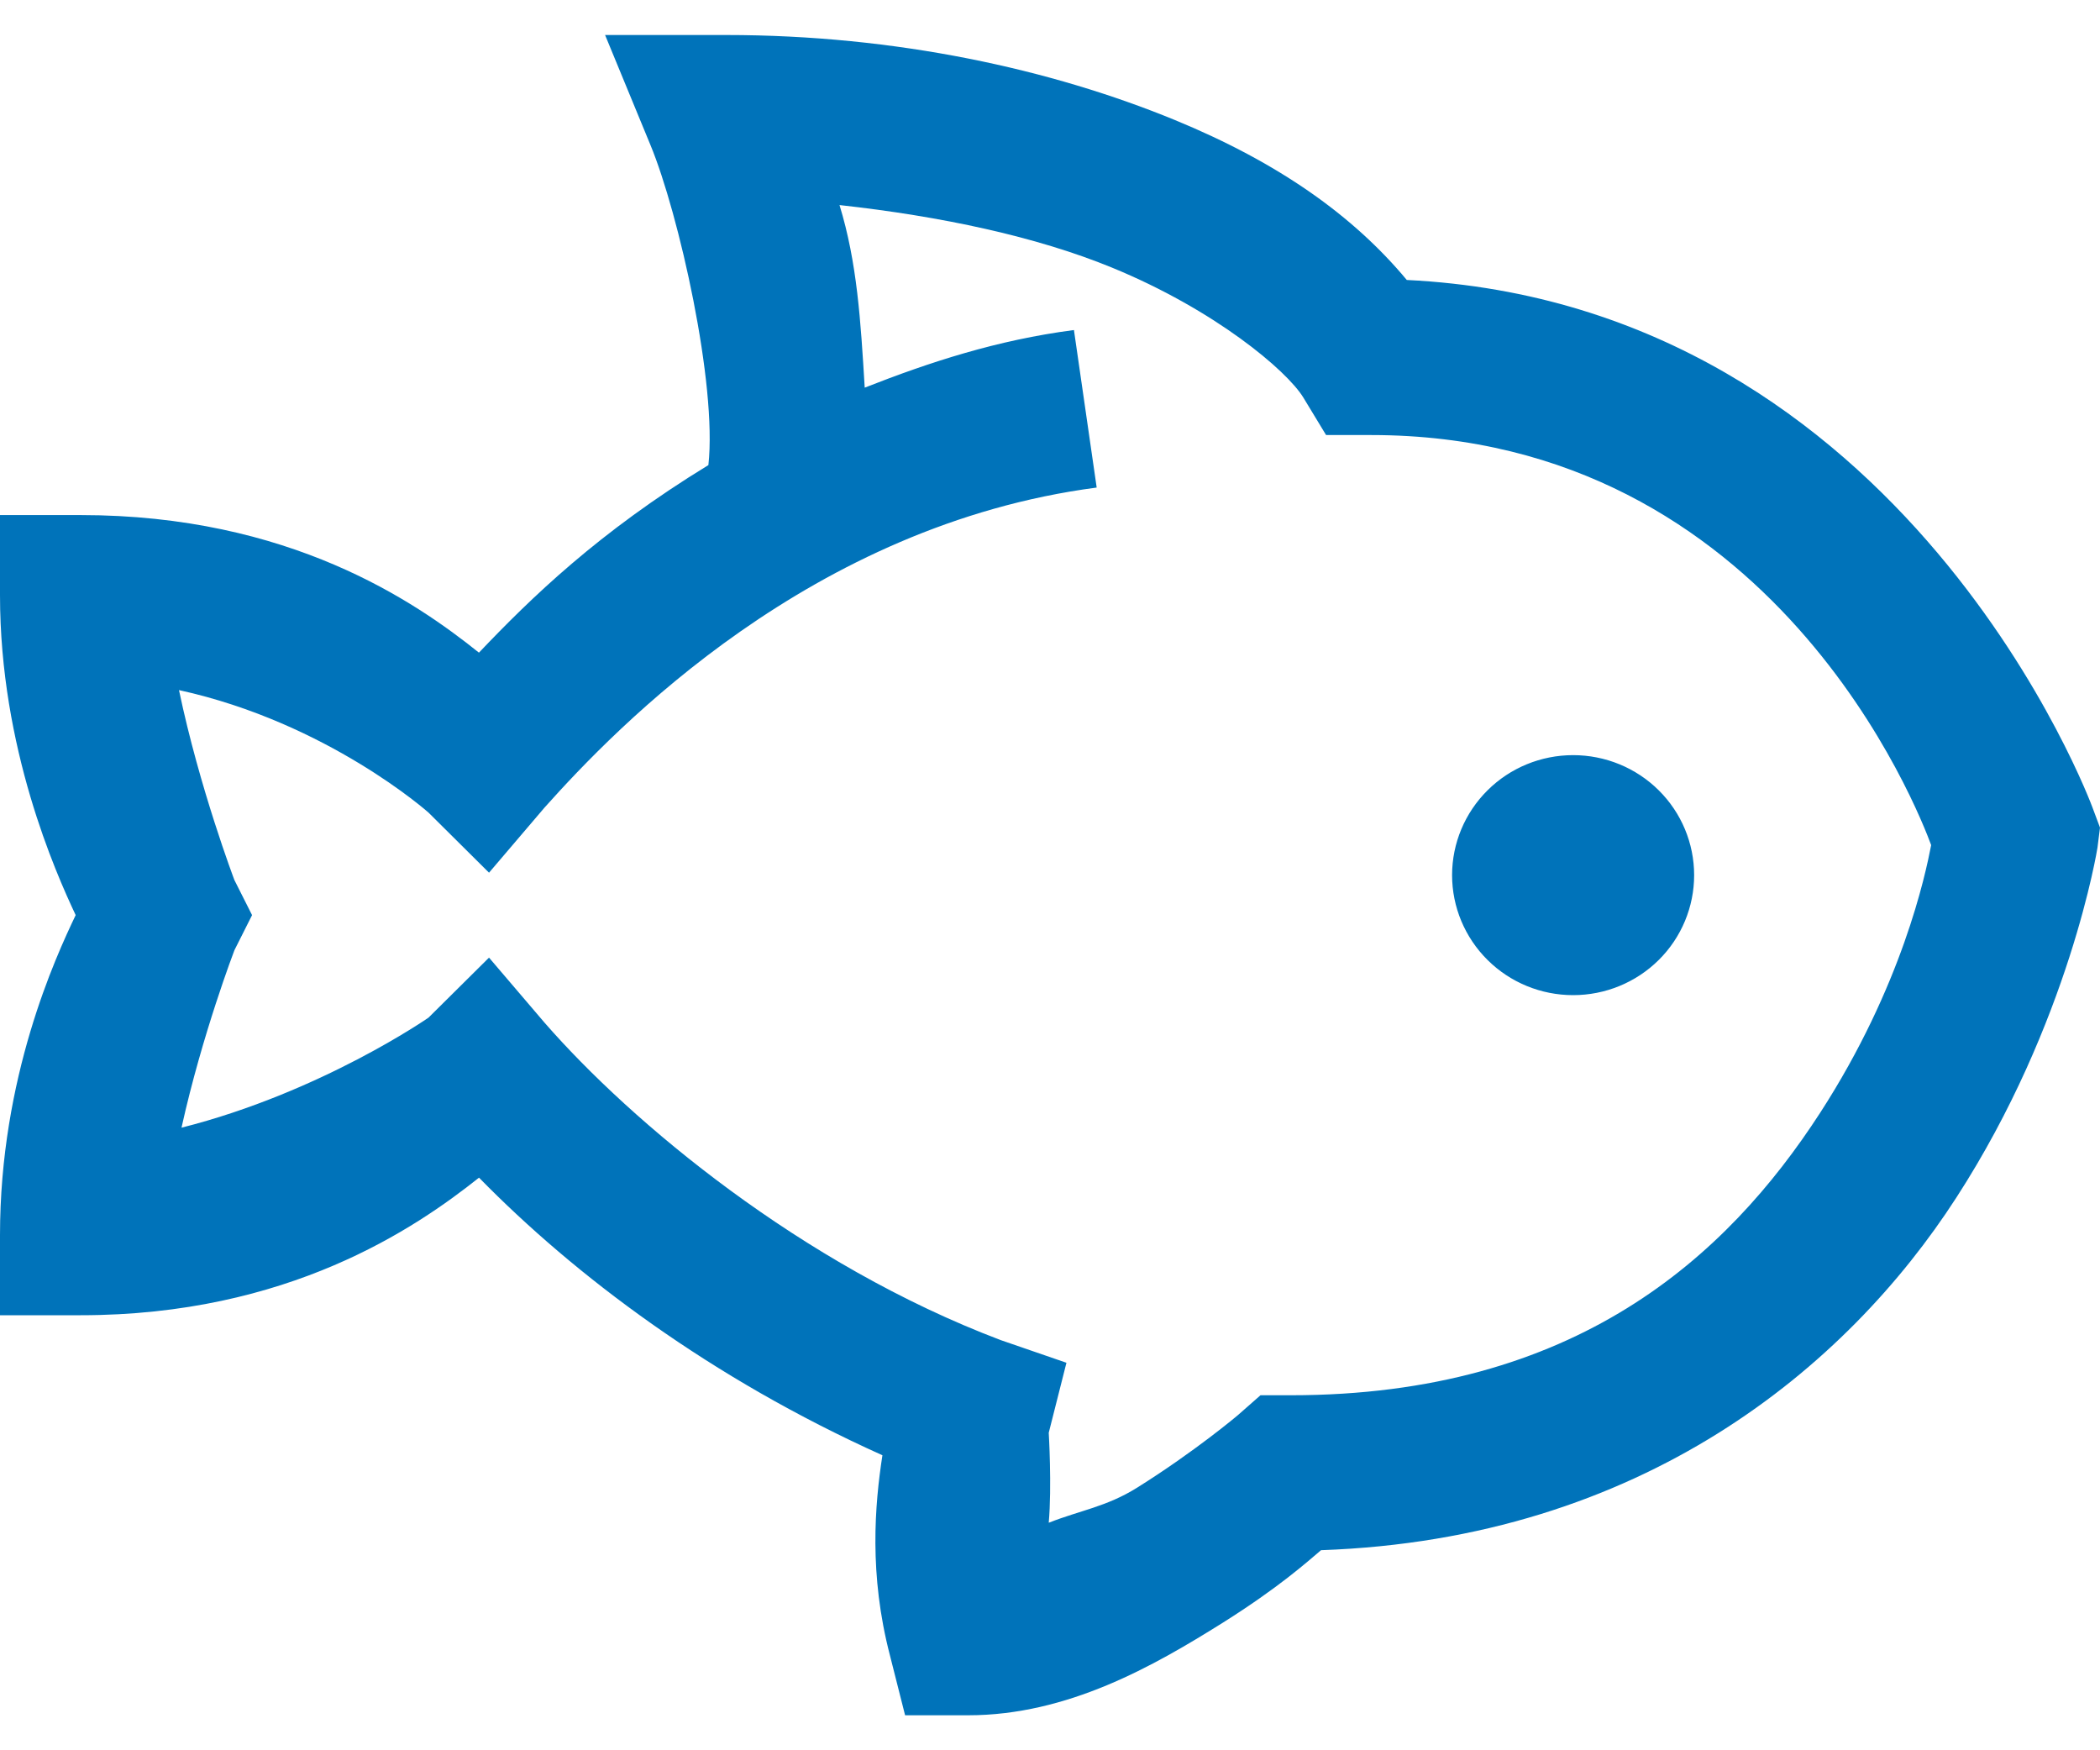 <svg width="30" height="25" viewBox="0 0 30 25" fill="none" xmlns="http://www.w3.org/2000/svg">
<path d="M8.644 0.5L9.292 2.071C9.697 3.049 10.247 5.491 10.12 6.643C8.549 7.603 7.586 8.54 6.842 9.322C5.934 8.594 4.137 7.357 1.152 7.357H0V8.5C0 10.687 0.796 12.465 1.081 13.071C0.793 13.674 0 15.388 0 17.643V18.786H1.152C4.114 18.786 5.933 17.545 6.843 16.821C8.207 18.214 10.151 19.683 12.606 20.786C12.497 21.495 12.412 22.486 12.713 23.643L12.93 24.5H13.83C15.252 24.5 16.477 23.799 17.467 23.179C18.277 22.669 18.669 22.313 18.872 22.142C23.455 21.982 26.381 19.531 27.947 17.107C29.568 14.603 29.964 12.107 29.964 12.107L30 11.821L29.893 11.535C29.893 11.535 27.254 4.348 20.097 3.999C19.336 3.085 18.272 2.326 16.783 1.714C15.023 0.991 12.807 0.5 10.372 0.5H8.644ZM11.993 2.929C13.447 3.089 14.807 3.38 15.882 3.821C17.355 4.425 18.381 5.29 18.619 5.678L18.944 6.214H19.592C25.35 6.214 27.421 11.62 27.588 12.071C27.507 12.491 27.173 14.085 26.003 15.893C24.665 17.959 22.5 19.929 18.44 19.929H18.007L17.683 20.214C17.683 20.214 17.075 20.729 16.243 21.25C15.805 21.523 15.433 21.572 14.982 21.75C15.028 21.228 14.982 20.465 14.982 20.465L15.235 19.465L14.298 19.142C11.444 18.062 9.017 16.027 7.779 14.607L6.986 13.678L6.122 14.535C6.122 14.535 4.587 15.603 2.593 16.107C2.89 14.767 3.349 13.572 3.349 13.572L3.601 13.071L3.349 12.571C3.349 12.571 2.85 11.259 2.557 9.857C4.681 10.322 6.122 11.607 6.122 11.607L6.986 12.465L7.779 11.535C8.811 10.38 11.588 7.5 15.667 6.964L15.342 4.714C14.239 4.858 13.277 5.174 12.353 5.537C12.295 4.577 12.245 3.75 11.993 2.929ZM22.473 10.786C22.015 10.786 21.575 10.966 21.251 11.288C20.927 11.609 20.744 12.045 20.744 12.5C20.744 12.955 20.927 13.391 21.251 13.712C21.575 14.034 22.015 14.214 22.473 14.214C22.932 14.214 23.371 14.034 23.696 13.712C24.02 13.391 24.202 12.955 24.202 12.5C24.202 12.045 24.02 11.609 23.696 11.288C23.371 10.966 22.932 10.786 22.473 10.786Z" fill="#0073BA"/>
</svg>
